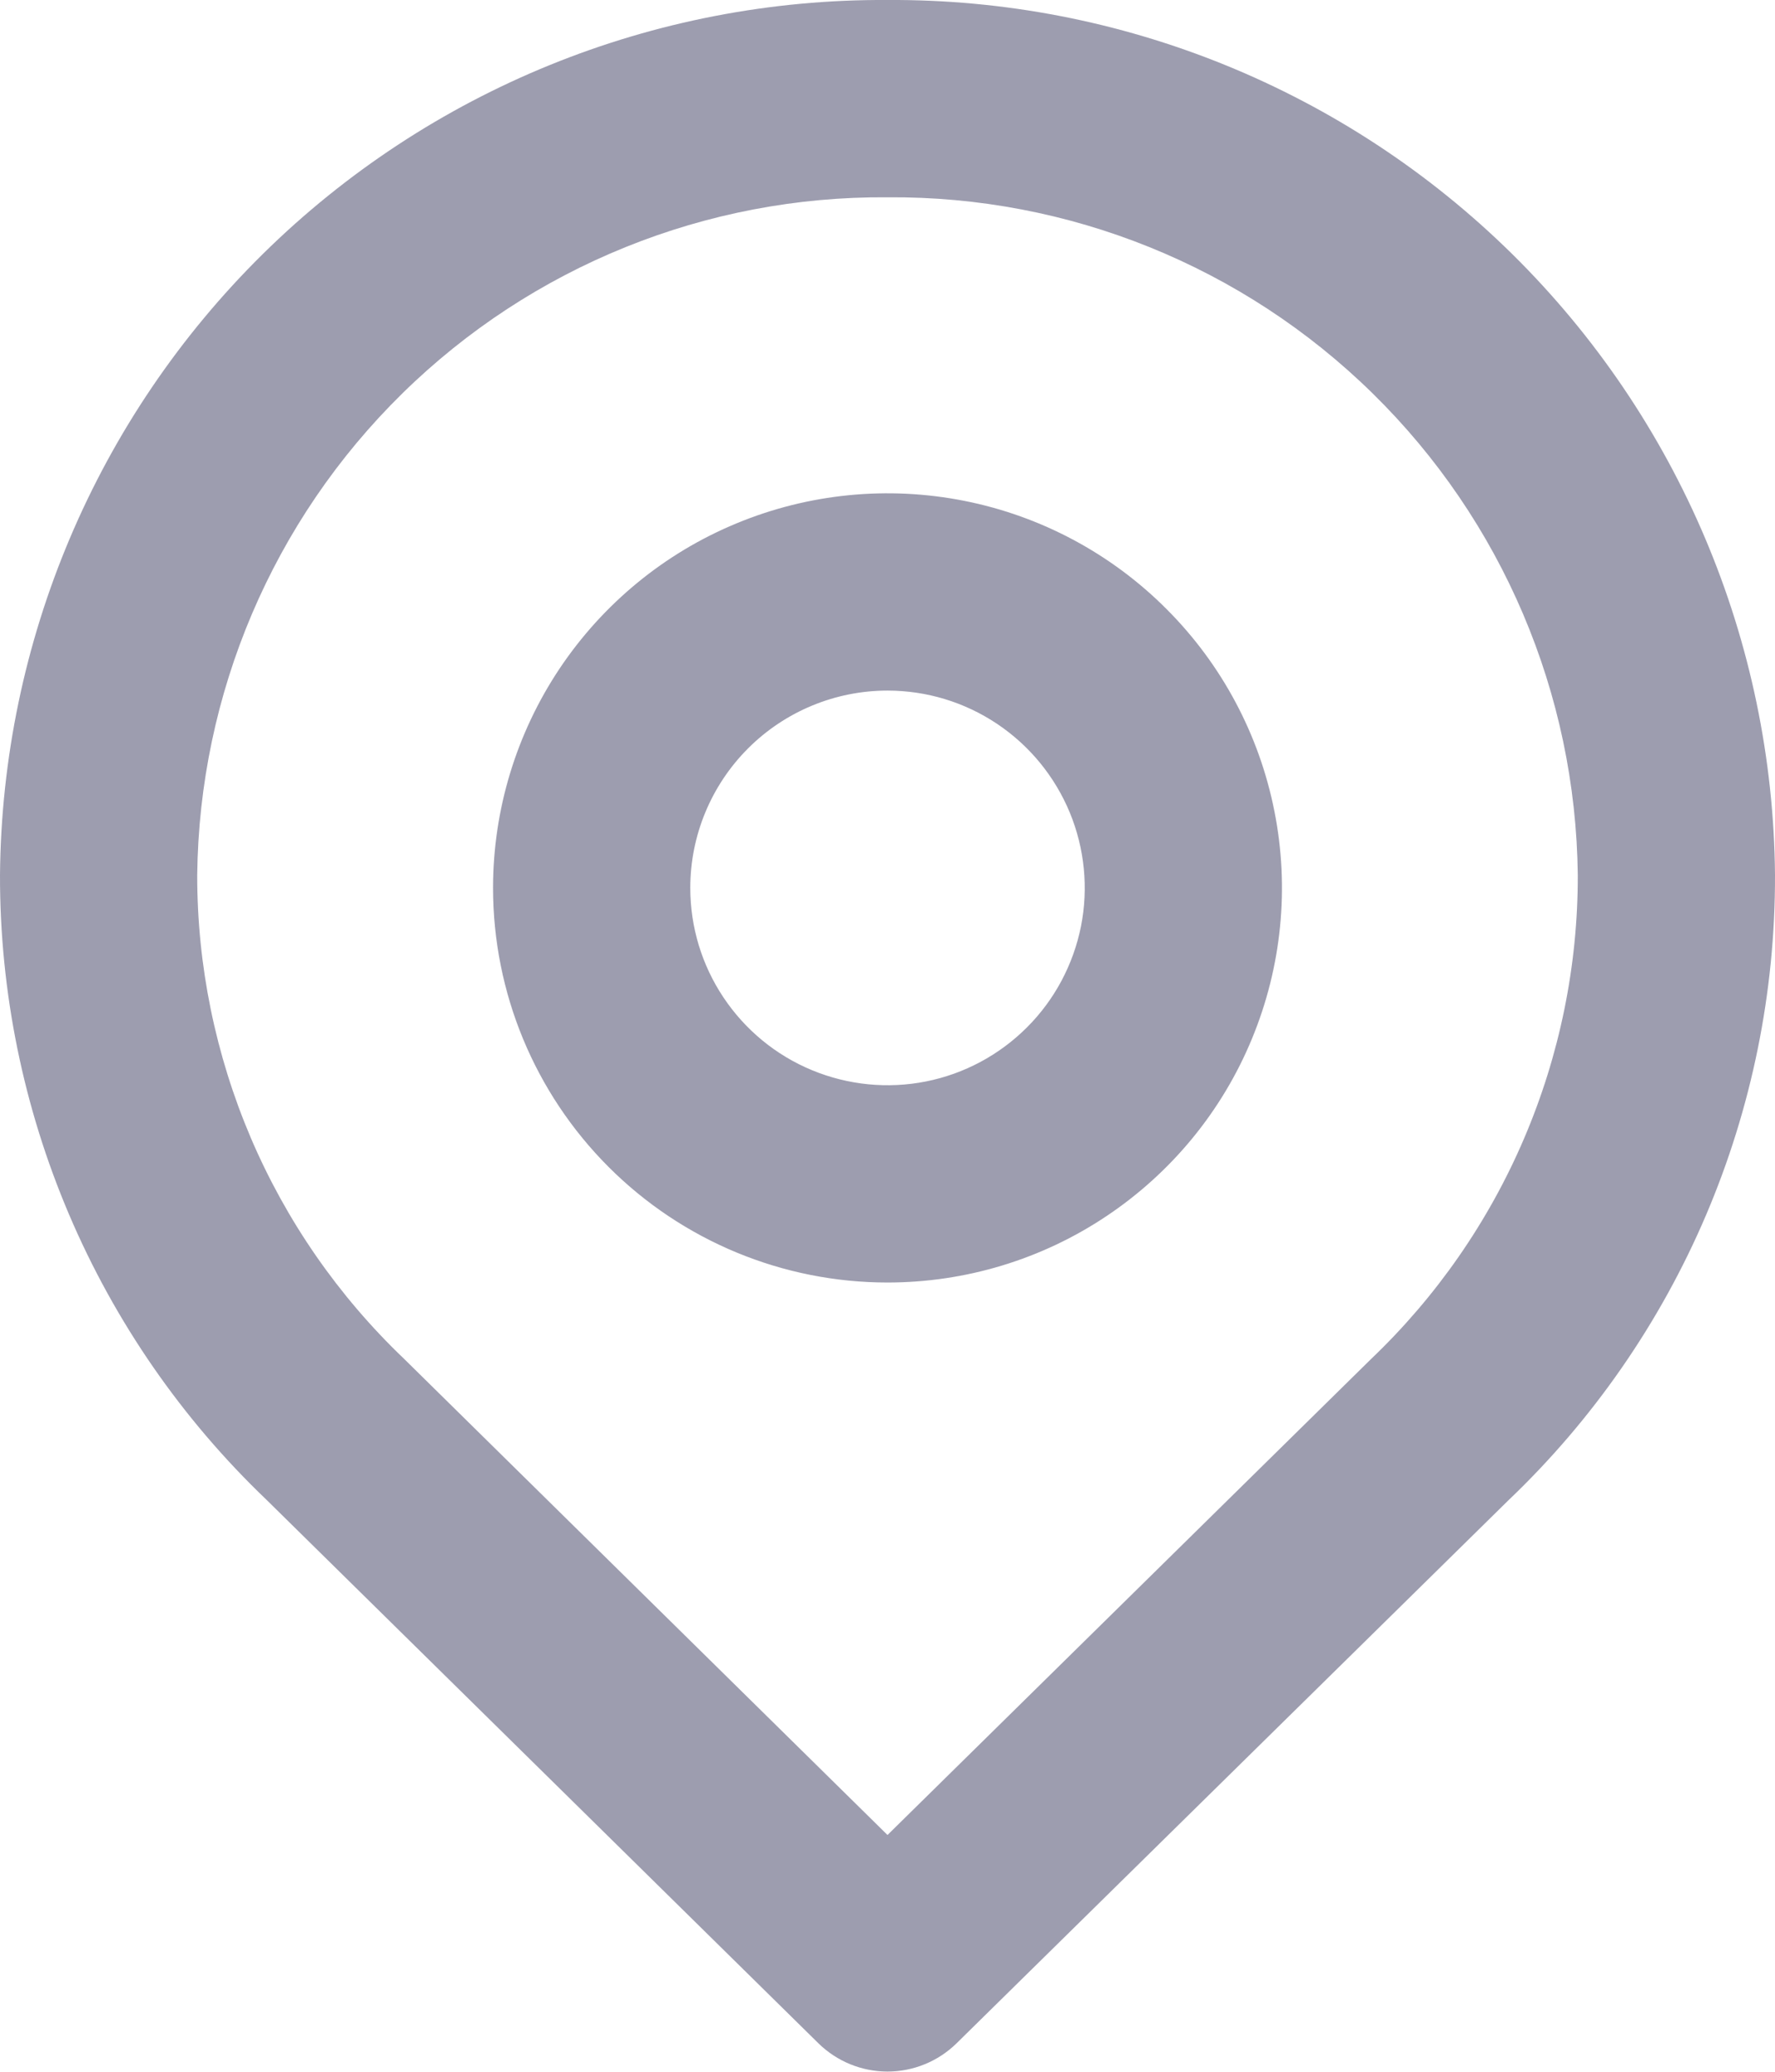 <svg width="18" height="21" viewBox="0 0 18 21" fill="none" xmlns="http://www.w3.org/2000/svg">
<path d="M8.3 20.712L2.7 15.2C1.845 14.383 1.165 13.4 0.701 12.312C0.237 11.224 -0.002 10.053 7.68409e-06 8.87C0.02 6.501 0.979 4.237 2.666 2.574C4.353 0.912 6.631 -0.014 9 0C11.369 -0.014 13.647 0.912 15.334 2.574C17.021 4.237 17.98 6.501 18 8.87C18.003 10.055 17.765 11.228 17.3 12.318C16.835 13.408 16.153 14.392 15.295 15.209L9.7 20.712C9.513 20.895 9.262 20.998 9 20.998C8.738 20.998 8.487 20.895 8.3 20.712ZM2 8.87C1.999 9.786 2.185 10.693 2.544 11.535C2.904 12.377 3.432 13.138 4.094 13.77L9 18.6L13.9 13.779C14.565 13.146 15.094 12.385 15.455 11.541C15.816 10.697 16.002 9.788 16 8.87C15.98 7.032 15.233 5.276 13.92 3.988C12.608 2.7 10.839 1.985 9 2C7.161 1.985 5.392 2.7 4.08 3.988C2.767 5.276 2.02 7.032 2 8.87ZM5 9C5 8.209 5.235 7.436 5.674 6.778C6.114 6.12 6.738 5.607 7.469 5.305C8.2 5.002 9.004 4.923 9.78 5.077C10.556 5.231 11.269 5.612 11.828 6.172C12.388 6.731 12.769 7.444 12.923 8.22C13.078 8.996 12.998 9.8 12.695 10.531C12.393 11.262 11.88 11.886 11.222 12.326C10.565 12.766 9.791 13 9 13C7.939 13 6.922 12.579 6.172 11.829C5.421 11.078 5 10.061 5 9ZM7 9C7 9.396 7.117 9.782 7.337 10.111C7.557 10.44 7.869 10.697 8.235 10.848C8.6 10.999 9.002 11.039 9.39 10.962C9.778 10.885 10.134 10.694 10.414 10.414C10.694 10.135 10.884 9.778 10.962 9.39C11.039 9.002 10.999 8.6 10.848 8.235C10.696 7.869 10.44 7.557 10.111 7.337C9.782 7.117 9.396 7 9 7C8.47 7 7.961 7.211 7.586 7.586C7.211 7.961 7 8.47 7 9Z" fill="#9D9DAF"/>
</svg>

